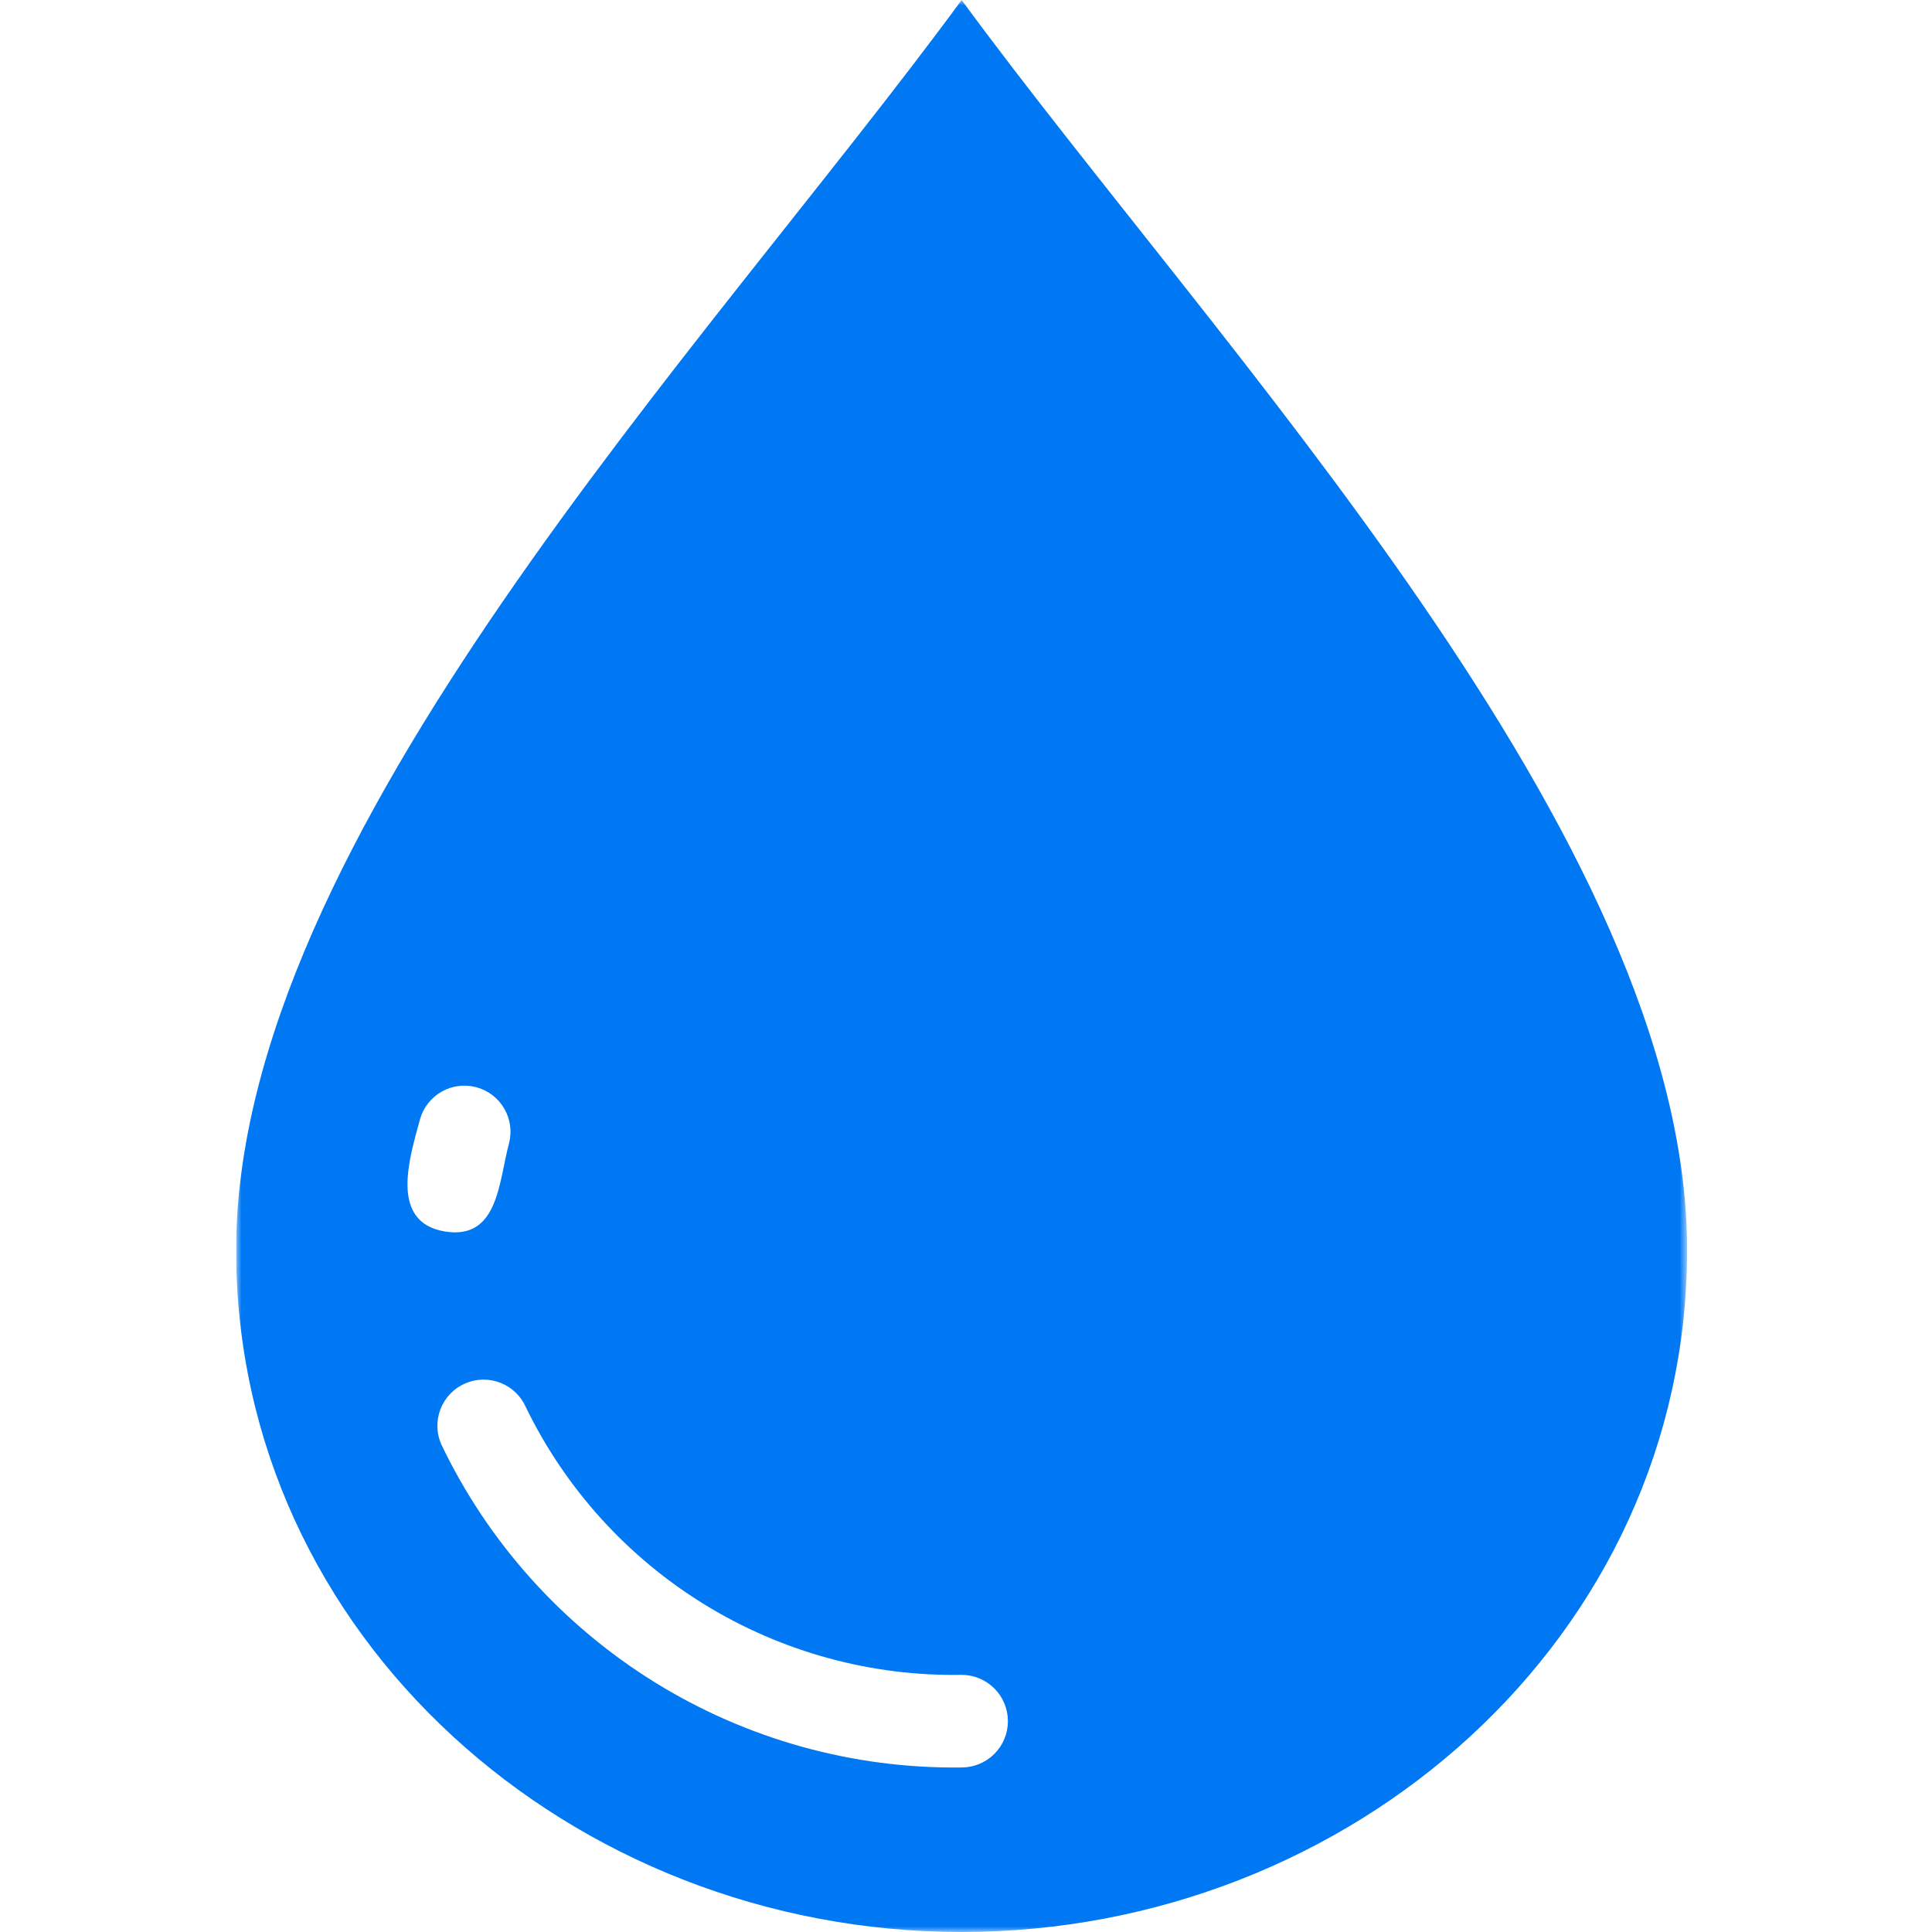 <svg width="180" height="180" viewBox="0 0 180 180" fill="none" xmlns="http://www.w3.org/2000/svg">
<g clip-path="url(#clip0_1553_3769)">
<mask id="mask0_1553_3769" style="mask-type:luminance" maskUnits="userSpaceOnUse" x="22" y="0" width="136" height="180">
<path d="M157.176 0H22V180H157.176V0Z" fill="white"/>
</mask>
<g mask="url(#mask0_1553_3769)">
<path fill-rule="evenodd" clip-rule="evenodd" d="M41.108 134.56C40.652 133.514 40.63 132.329 41.047 131.266C41.464 130.203 42.286 129.35 43.332 128.893C44.379 128.437 45.563 128.414 46.626 128.832C47.689 129.249 48.542 130.071 48.999 131.117C52.689 138.706 58.469 145.084 65.66 149.5C72.851 153.916 81.153 156.186 89.591 156.043C90.735 156.043 91.832 156.498 92.641 157.307C93.45 158.116 93.905 159.213 93.905 160.357C93.905 161.502 93.45 162.599 92.641 163.408C91.832 164.217 90.735 164.671 89.591 164.671C79.478 164.802 69.539 162.036 60.947 156.699C52.356 151.362 45.472 143.684 41.108 134.56ZM89.591 0.006C65.605 32.672 22 78.106 22 116.468C22 152.519 53.261 180 89.591 180C125.921 180 157.181 152.513 157.181 116.462C157.181 78.106 113.576 32.666 89.591 0M39.14 104.246C39.455 103.164 40.181 102.249 41.163 101.698C42.146 101.146 43.306 101.003 44.393 101.298C45.48 101.594 46.407 102.304 46.976 103.277C47.544 104.249 47.708 105.406 47.431 106.498C46.462 110.046 46.456 115.539 41.468 114.738C36.202 113.884 38.176 107.811 39.14 104.246Z" fill="#0078F4"/>
</g>
</g>
<defs>
<clipPath id="clip0_1553_3769">
<rect width="135.176" height="180" fill="white" transform="translate(22)"/>
</clipPath>
</defs>
</svg>

